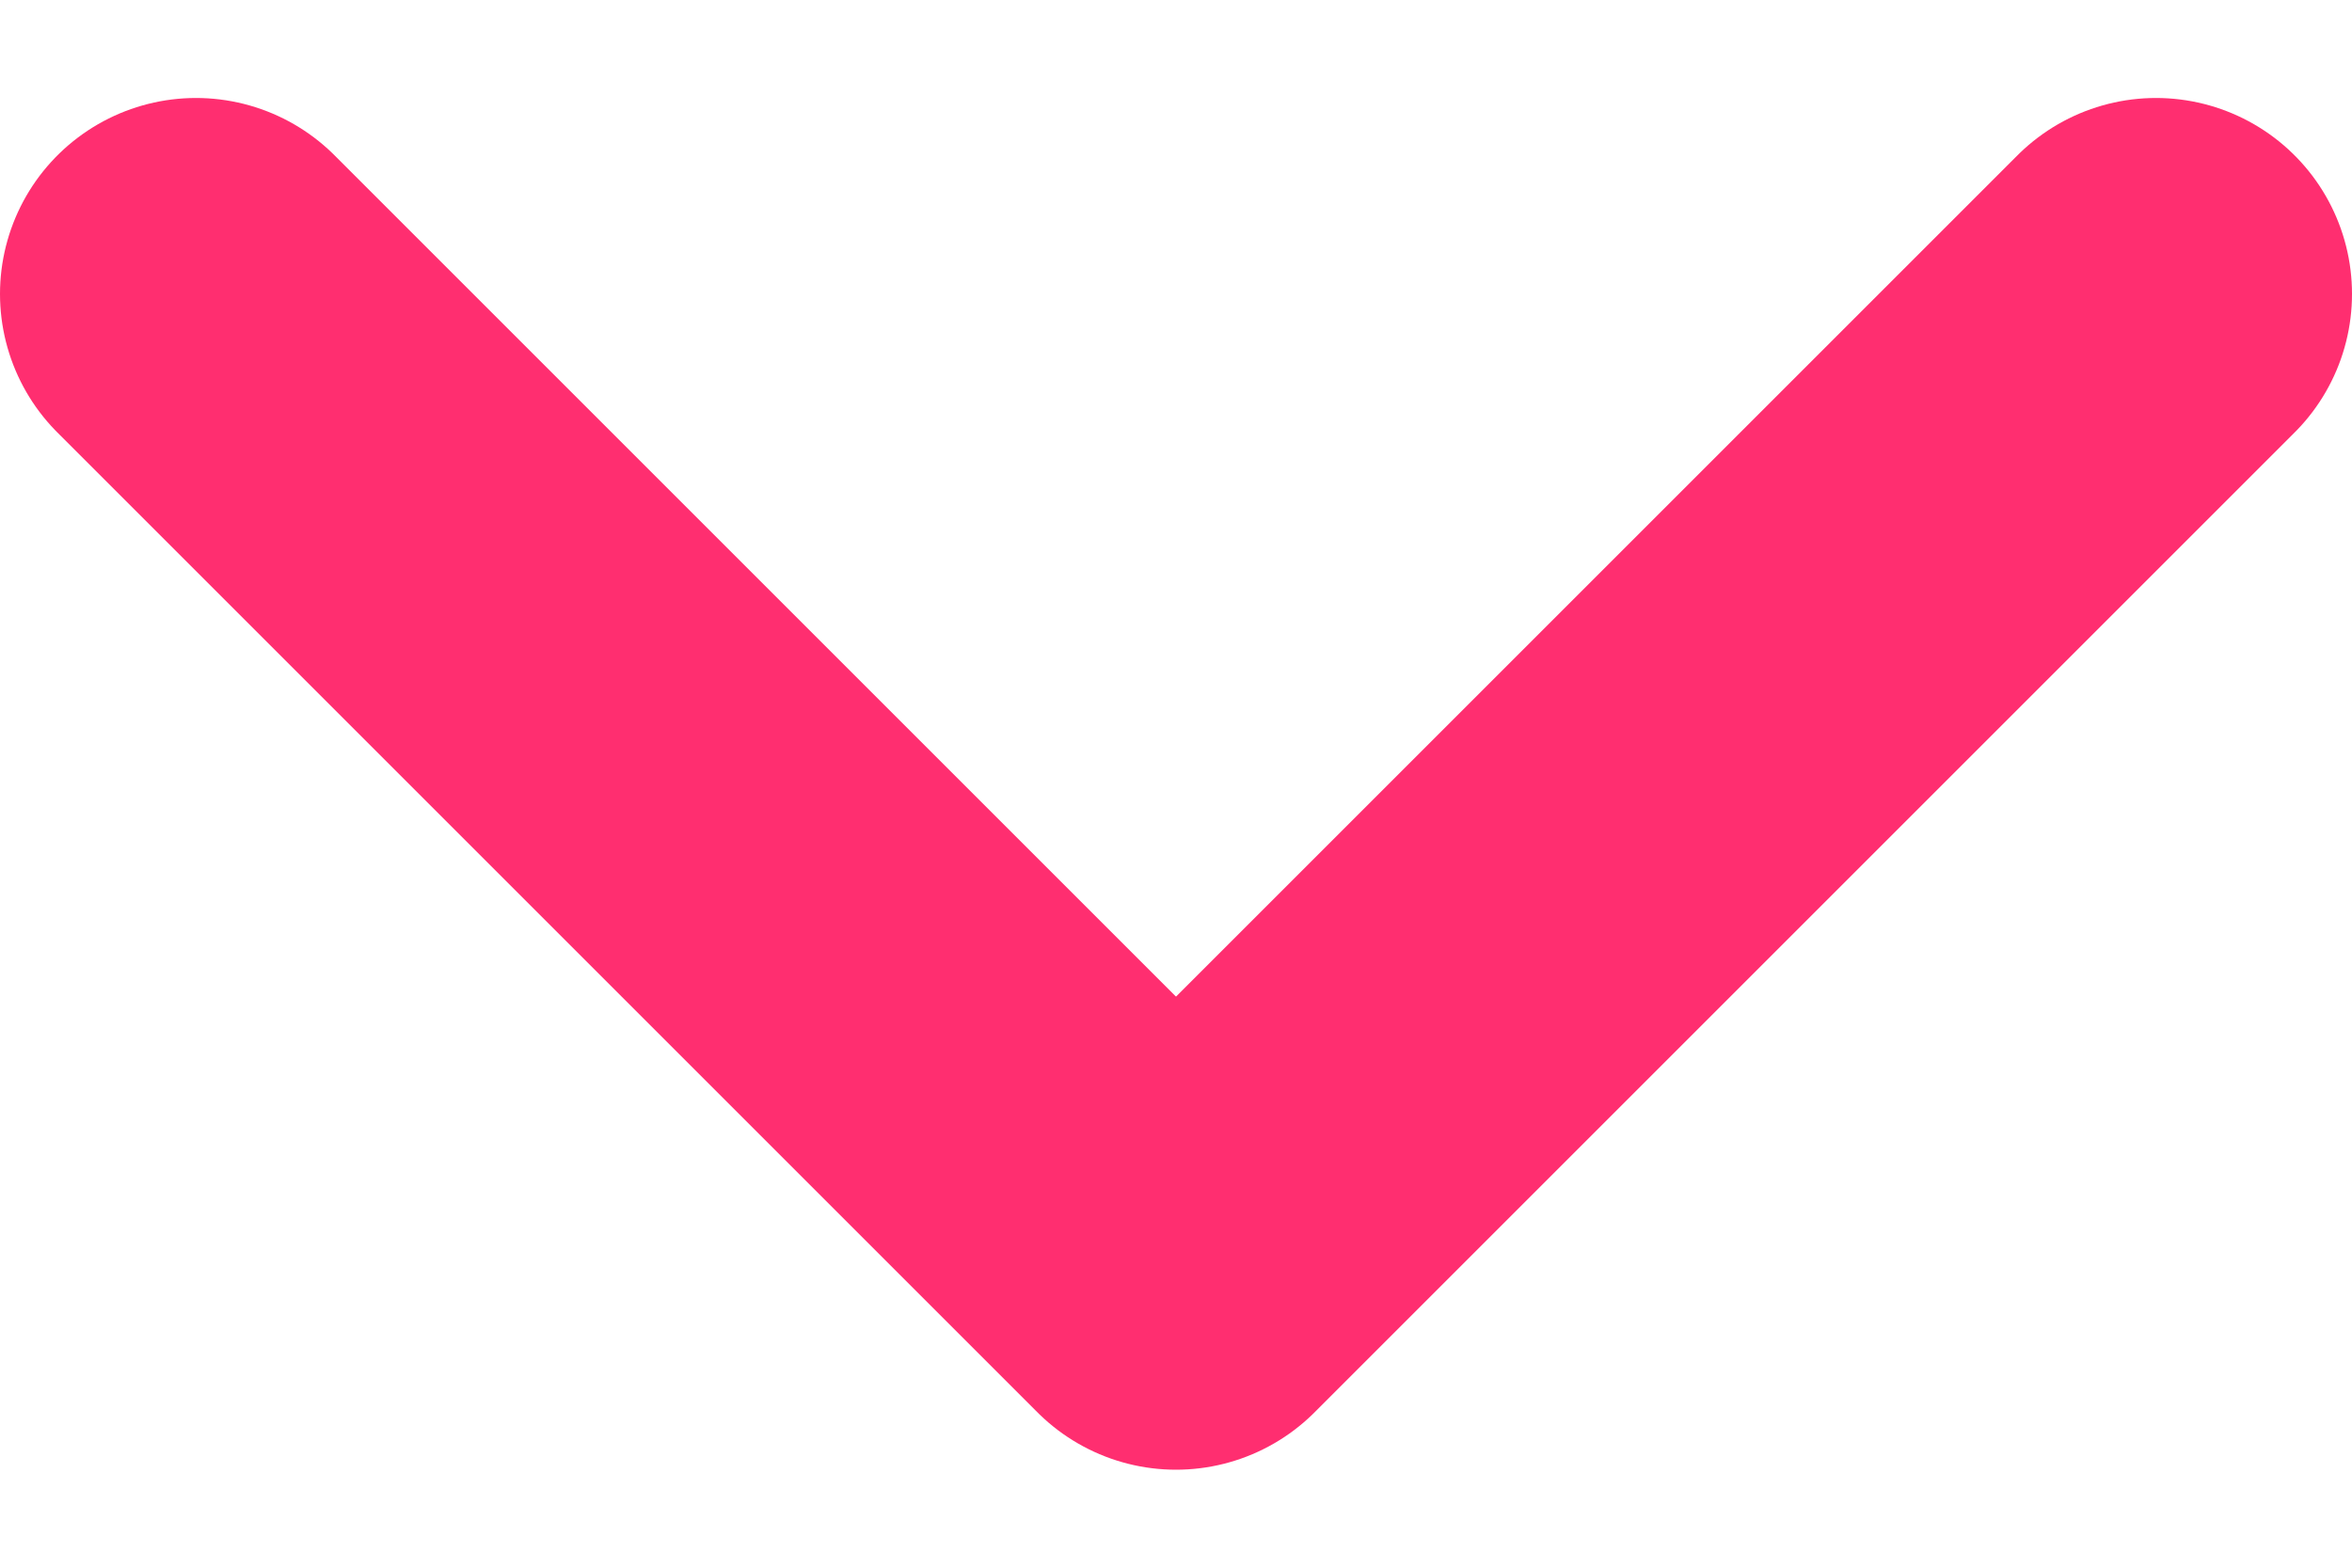 <svg width="12" height="8" viewBox="0 0 12 8" fill="none" xmlns="http://www.w3.org/2000/svg">
<path d="M1 1.5L6 6.5L11 1.5" stroke="#FF2E70" stroke-width="2" stroke-linecap="round" stroke-linejoin="round"/>
</svg>
